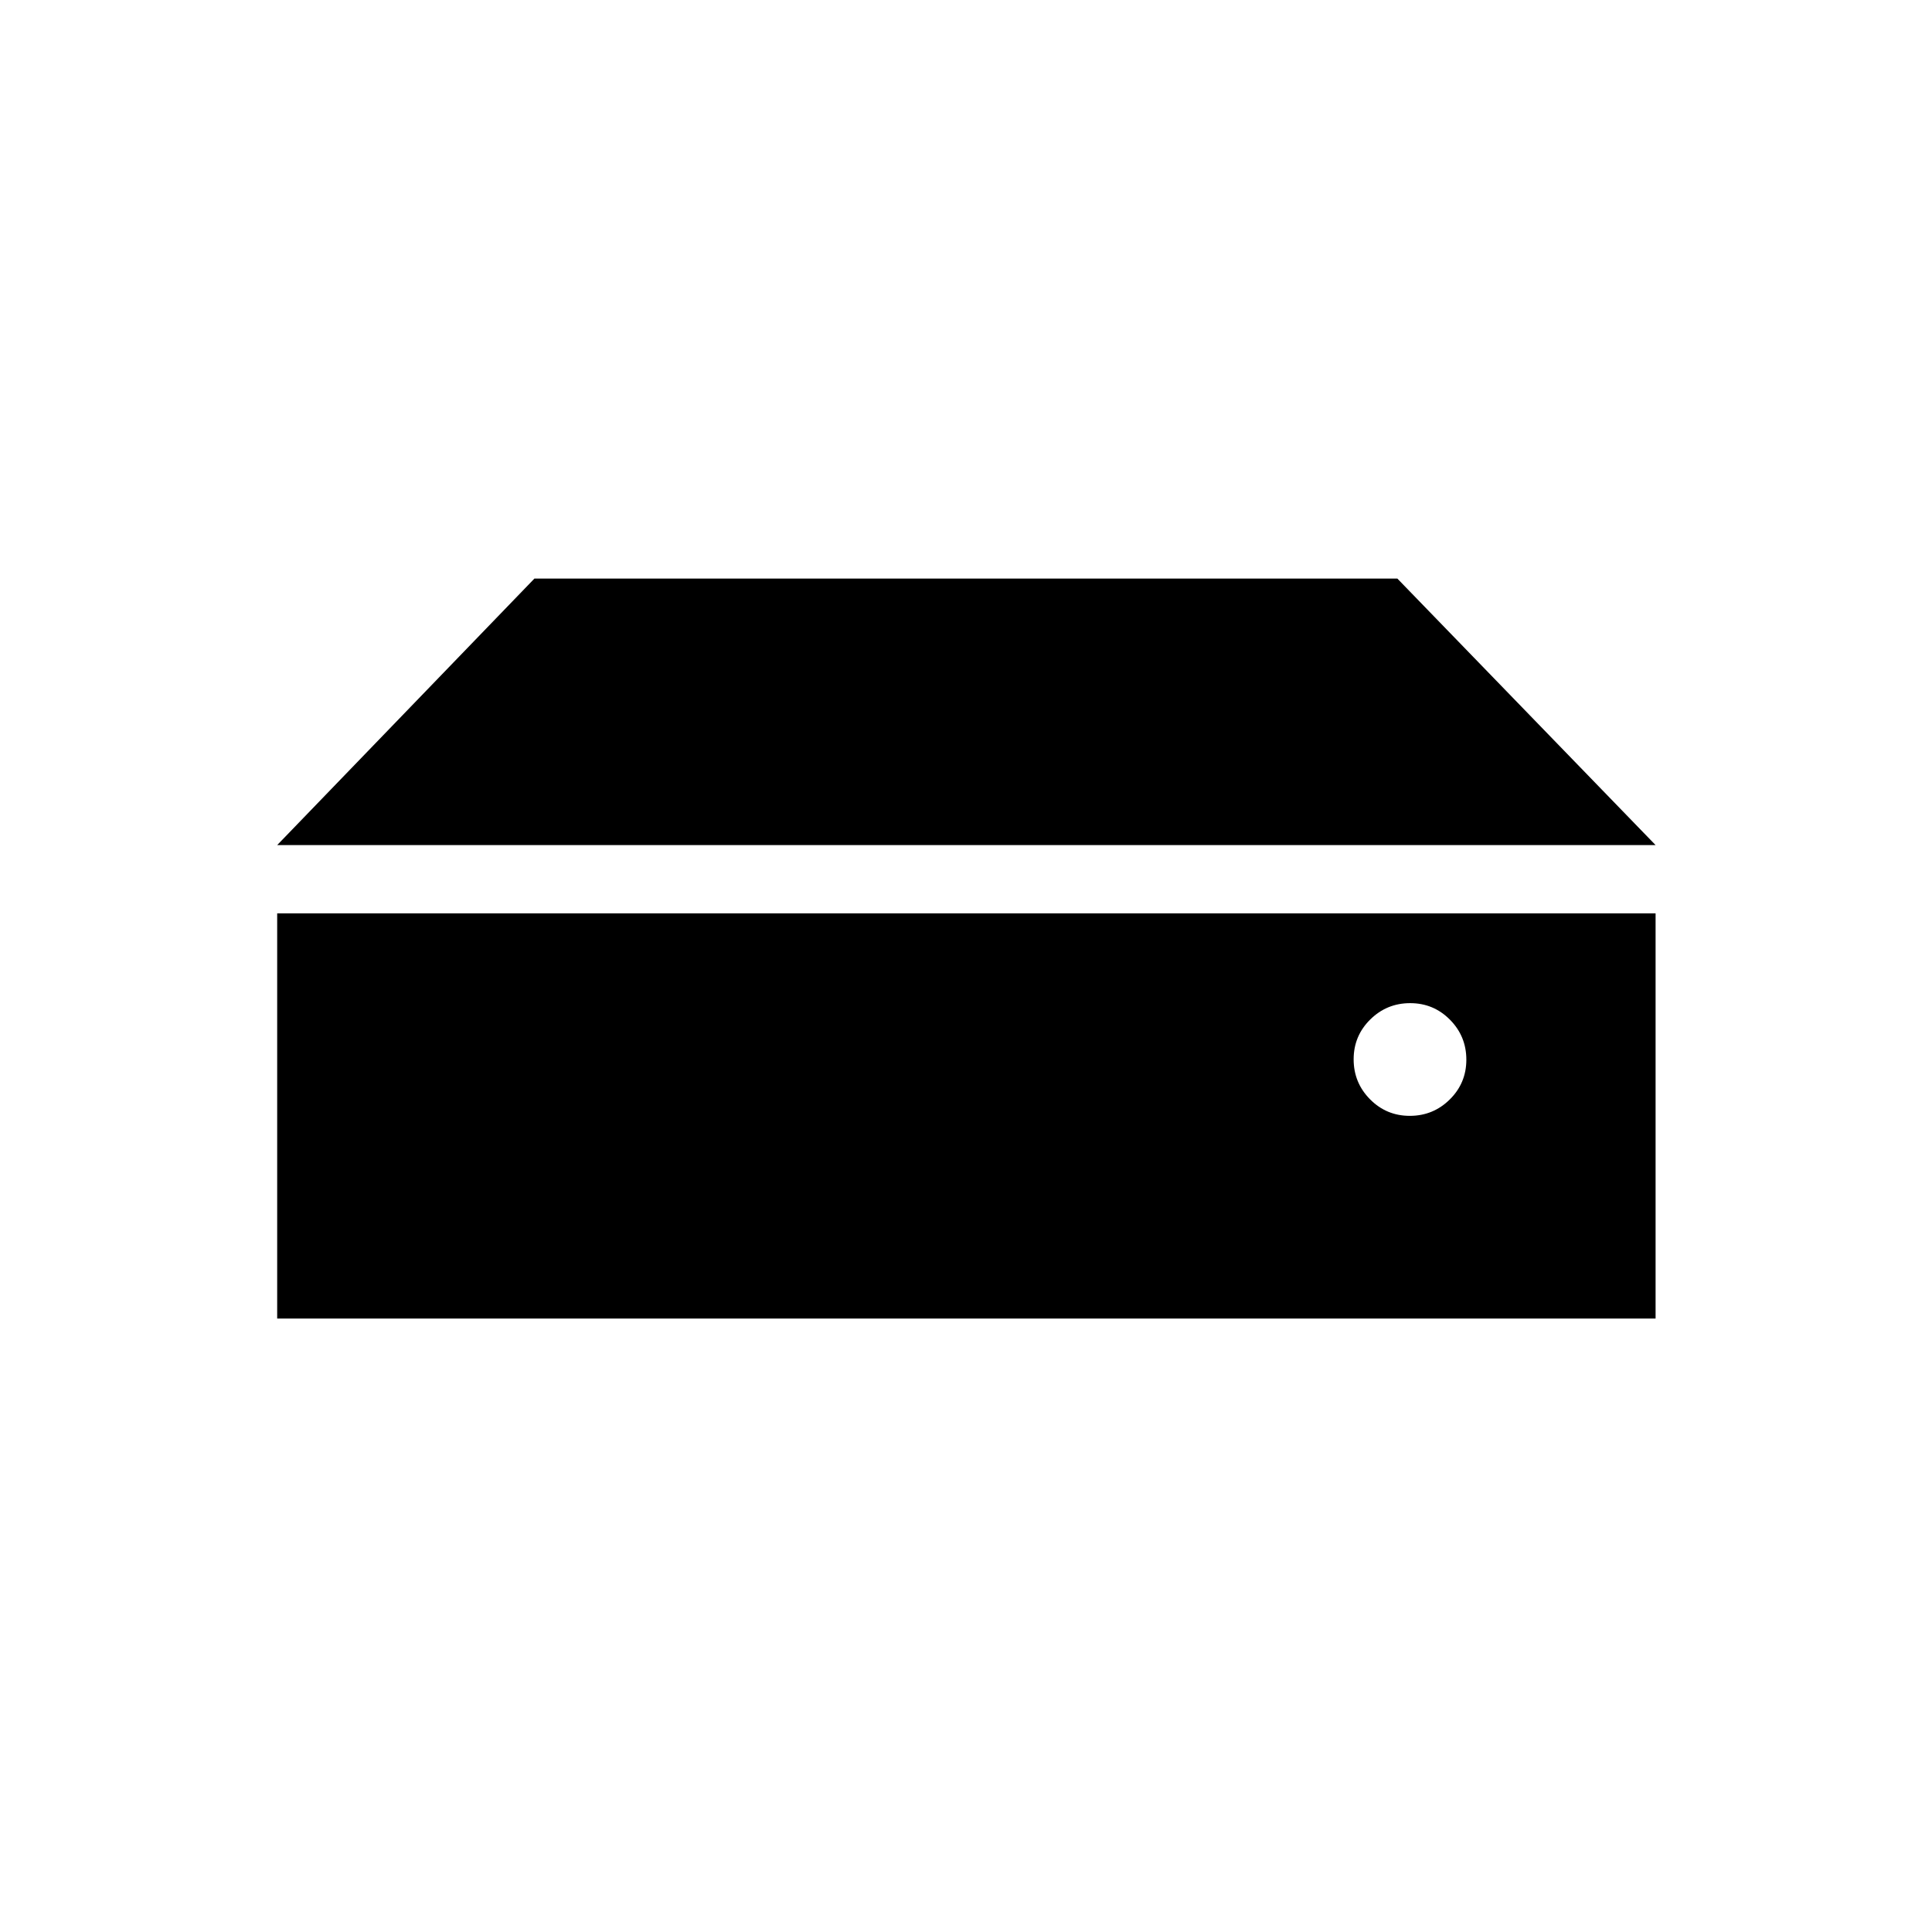 <svg xmlns="http://www.w3.org/2000/svg" height="20" viewBox="0 -960 960 960" width="20"><path d="M700.52-405.54q11.63 0 19.86-8.14 8.24-8.14 8.24-19.77 0-11.63-8.14-19.86-8.15-8.23-19.77-8.23-11.63 0-19.86 8.14-8.23 8.14-8.23 19.77 0 11.63 8.14 19.86 8.14 8.23 19.76 8.23Zm122.13-134.54H137.73L265.54-672.5h428.81l128.3 132.42ZM137.73-304.81v-201.34h684.92v201.34H137.73Z"/></svg>